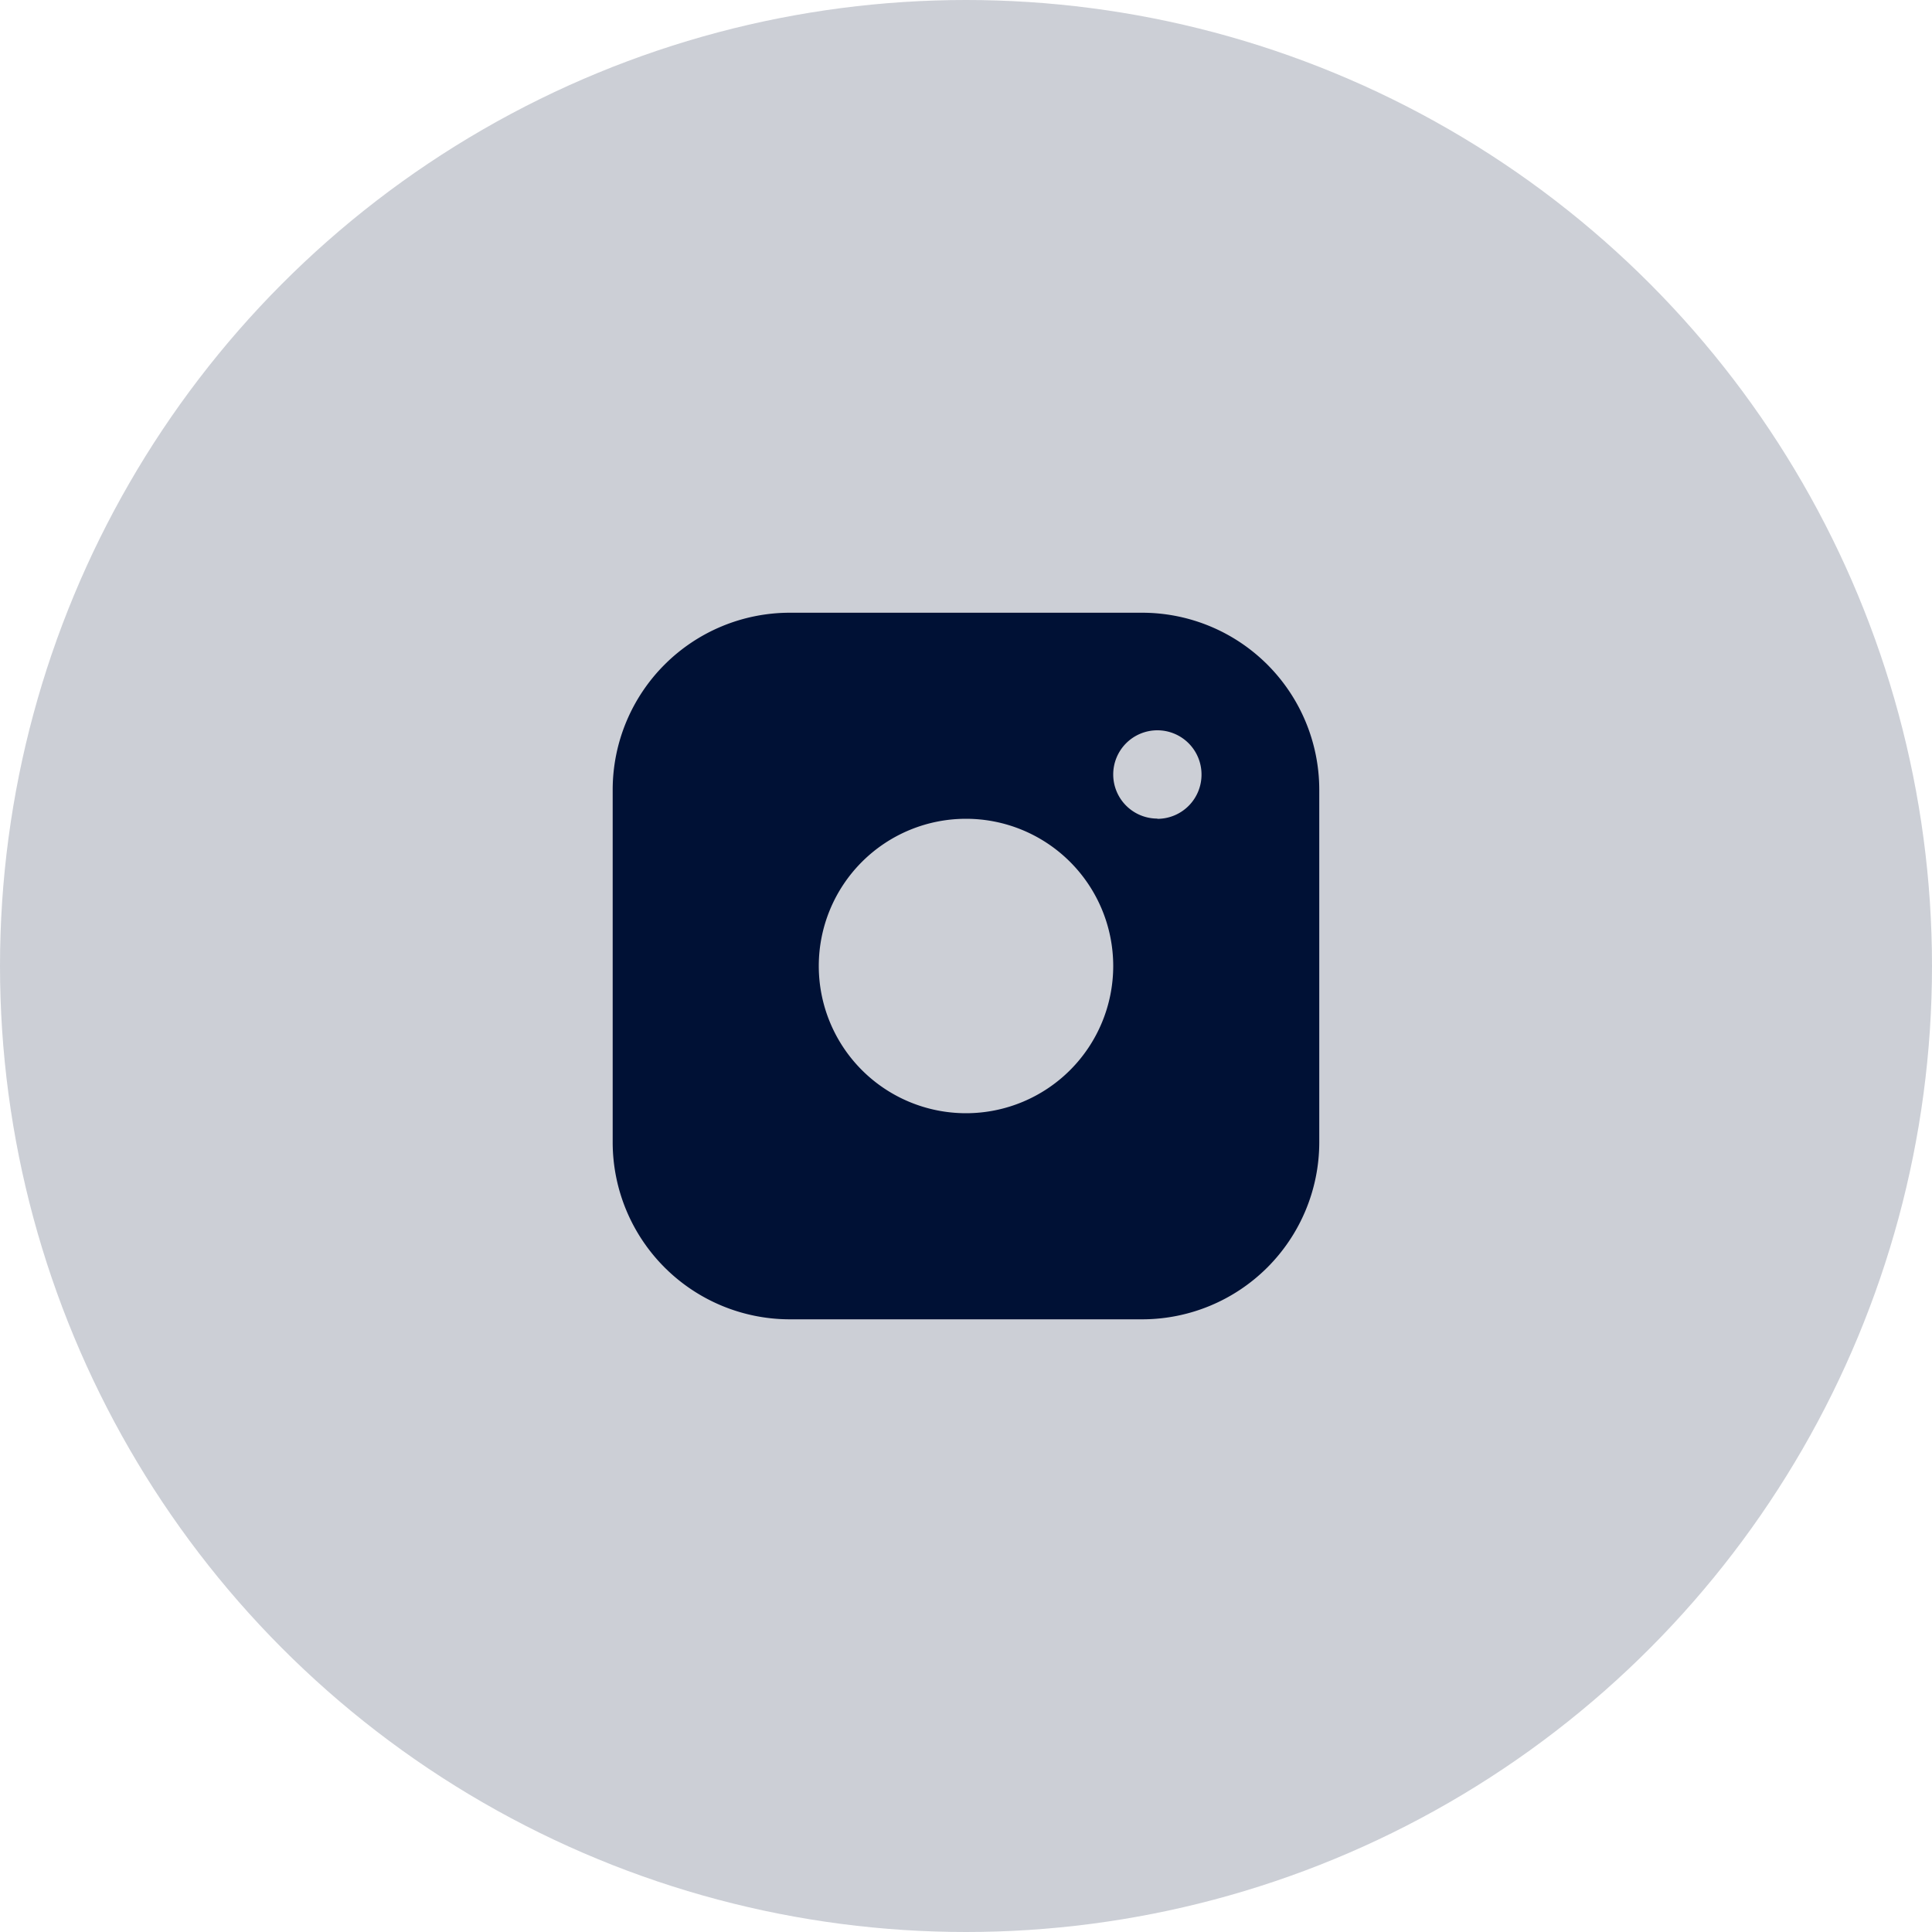 <svg xmlns="http://www.w3.org/2000/svg" width="40" height="40" viewBox="0 0 40 40">
  <g id="Group_5420" data-name="Group 5420" transform="translate(-0.145)">
    <circle id="Ellipse_241" data-name="Ellipse 241" cx="20" cy="20" r="20" transform="translate(0.145)" fill="#001135" opacity="0.2"/>
    <g id="instagram" transform="translate(12.83 12.686)">
      <g id="Group_5417" data-name="Group 5417">
        <path id="Path_20545" data-name="Path 20545" d="M10.972,0H3.657A3.668,3.668,0,0,0,0,3.657v7.315a3.668,3.668,0,0,0,3.657,3.657h7.315a3.668,3.668,0,0,0,3.657-3.657V3.657A3.668,3.668,0,0,0,10.972,0ZM7.315,10.362a3.048,3.048,0,1,1,3.048-3.048A3.048,3.048,0,0,1,7.315,10.362Zm3.962-6.1a.914.914,0,1,1,.914-.914A.914.914,0,0,1,11.277,4.267Z" fill="#001135"/>
      </g>
    </g>
  </g>
</svg>